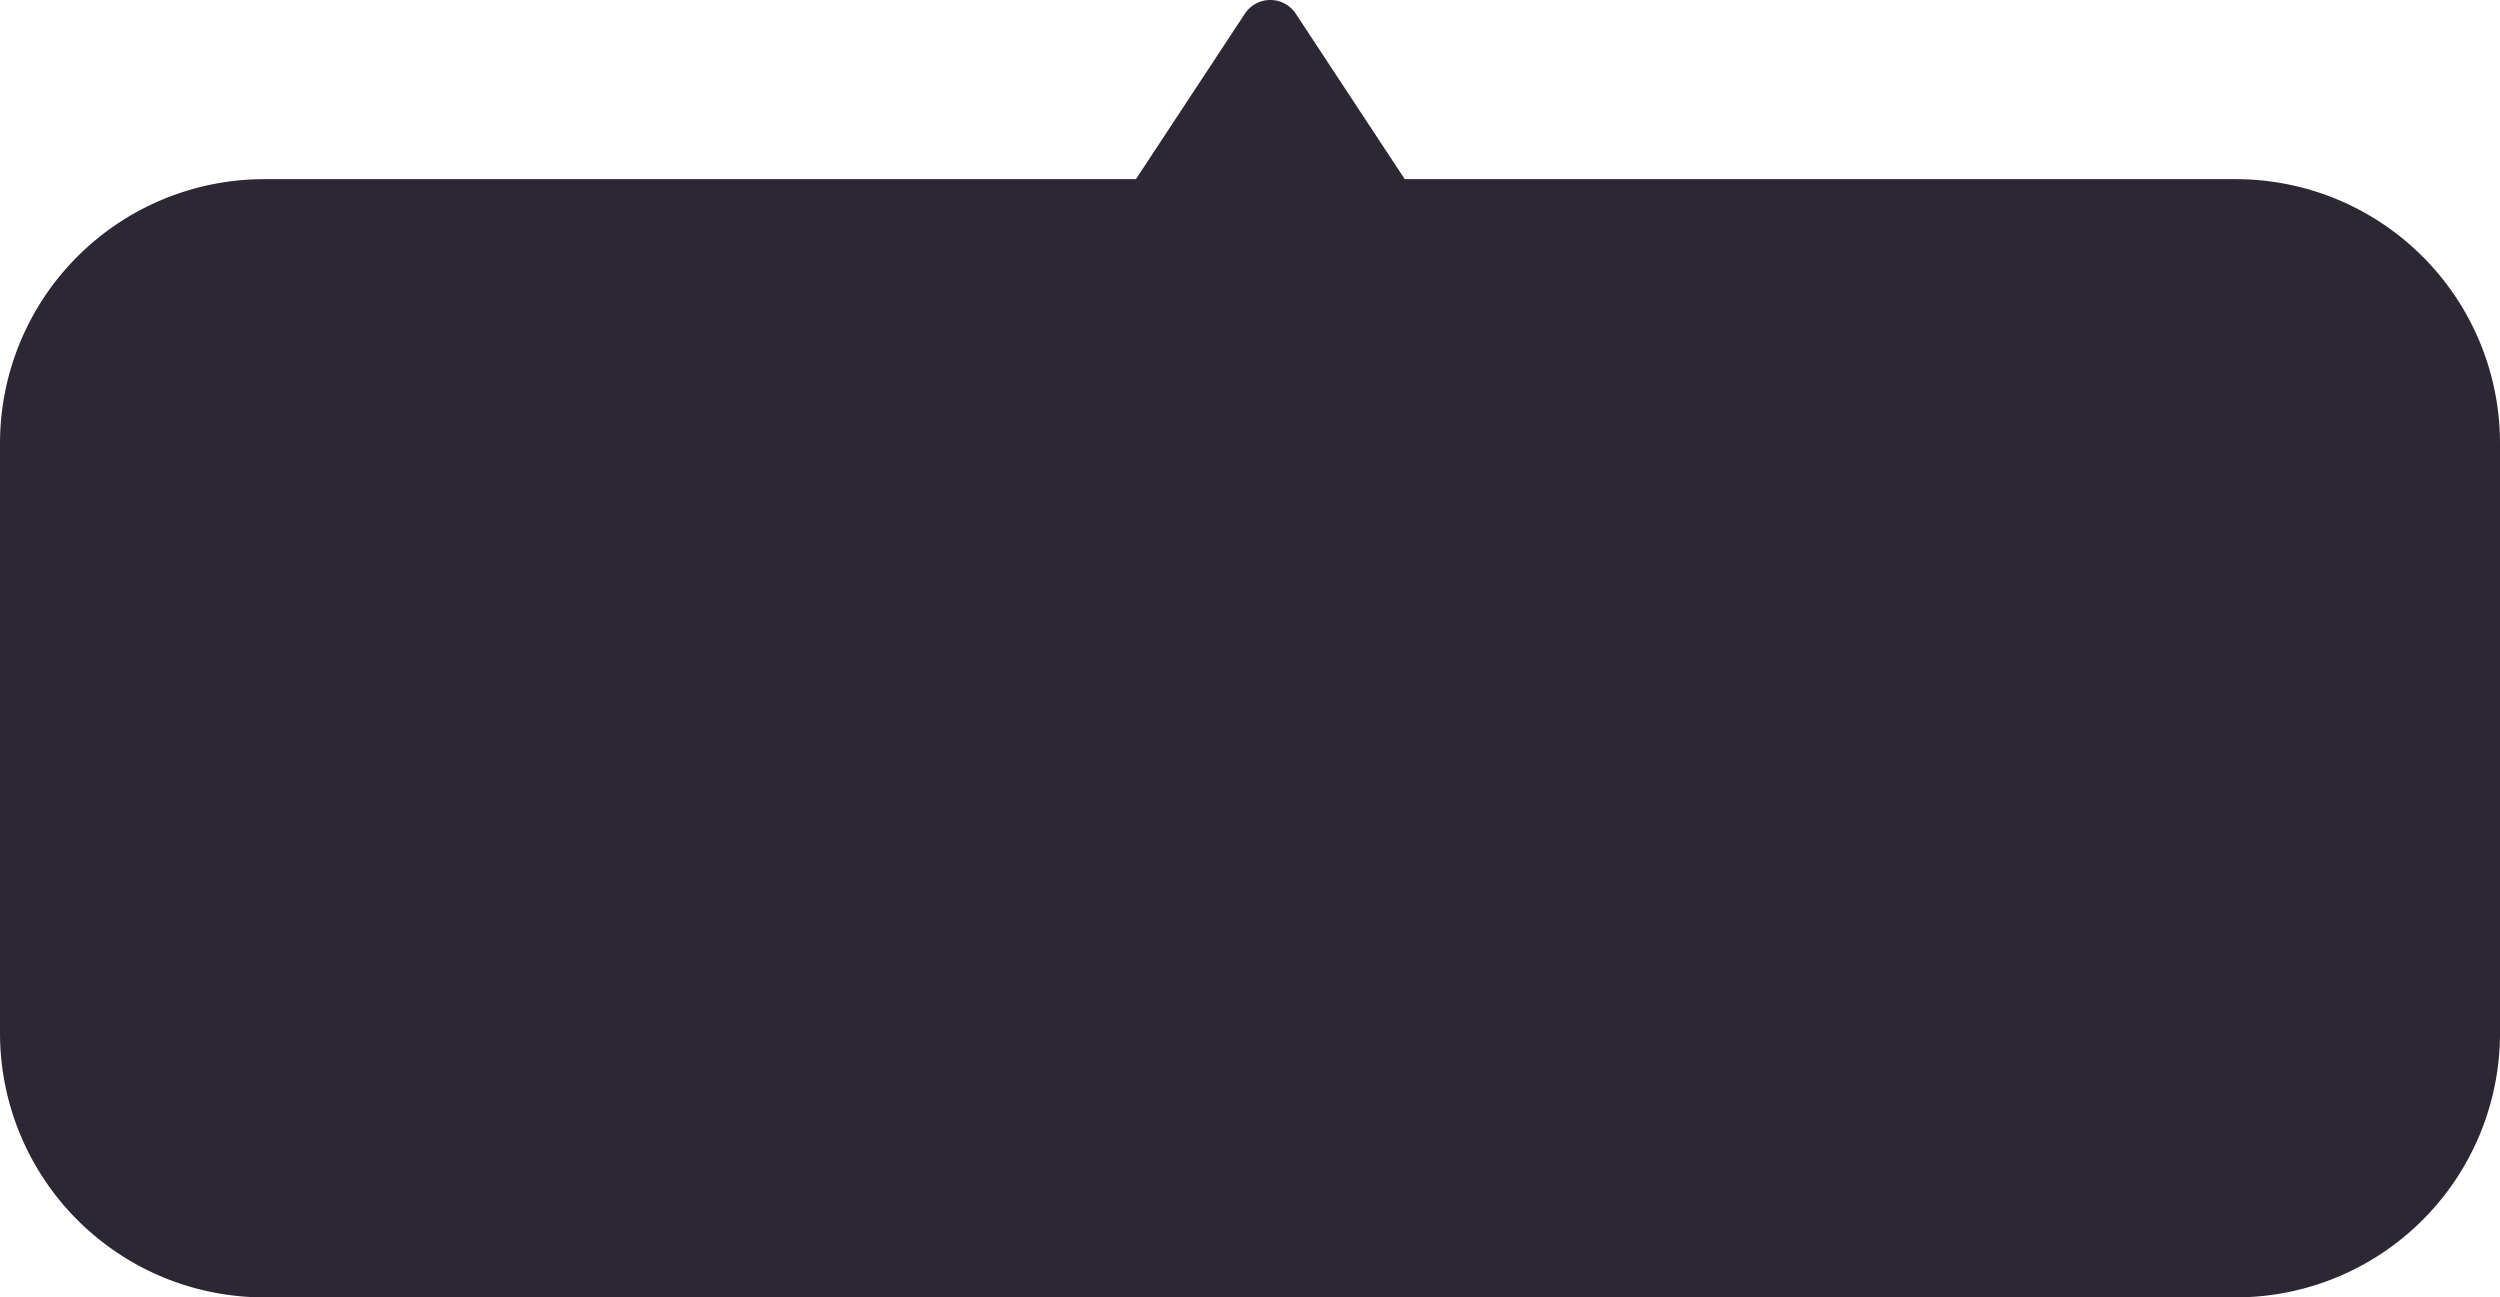 <svg xmlns="http://www.w3.org/2000/svg" width="246.001" height="127.662" viewBox="0 0 246.001 127.662">
  <path id="Union_10" data-name="Union 10" d="M6940,2751.5a26,26,0,0,1-26-26v-58.032a26,26,0,0,1,26-26h85.773l10.72-16.28a3,3,0,0,1,5.012,0l10.721,16.28H7134a26,26,0,0,1,26,26V2725.5a26,26,0,0,1-26,26Z" transform="translate(-6913.999 -2623.838)" fill="#2c2733"/>
</svg>
